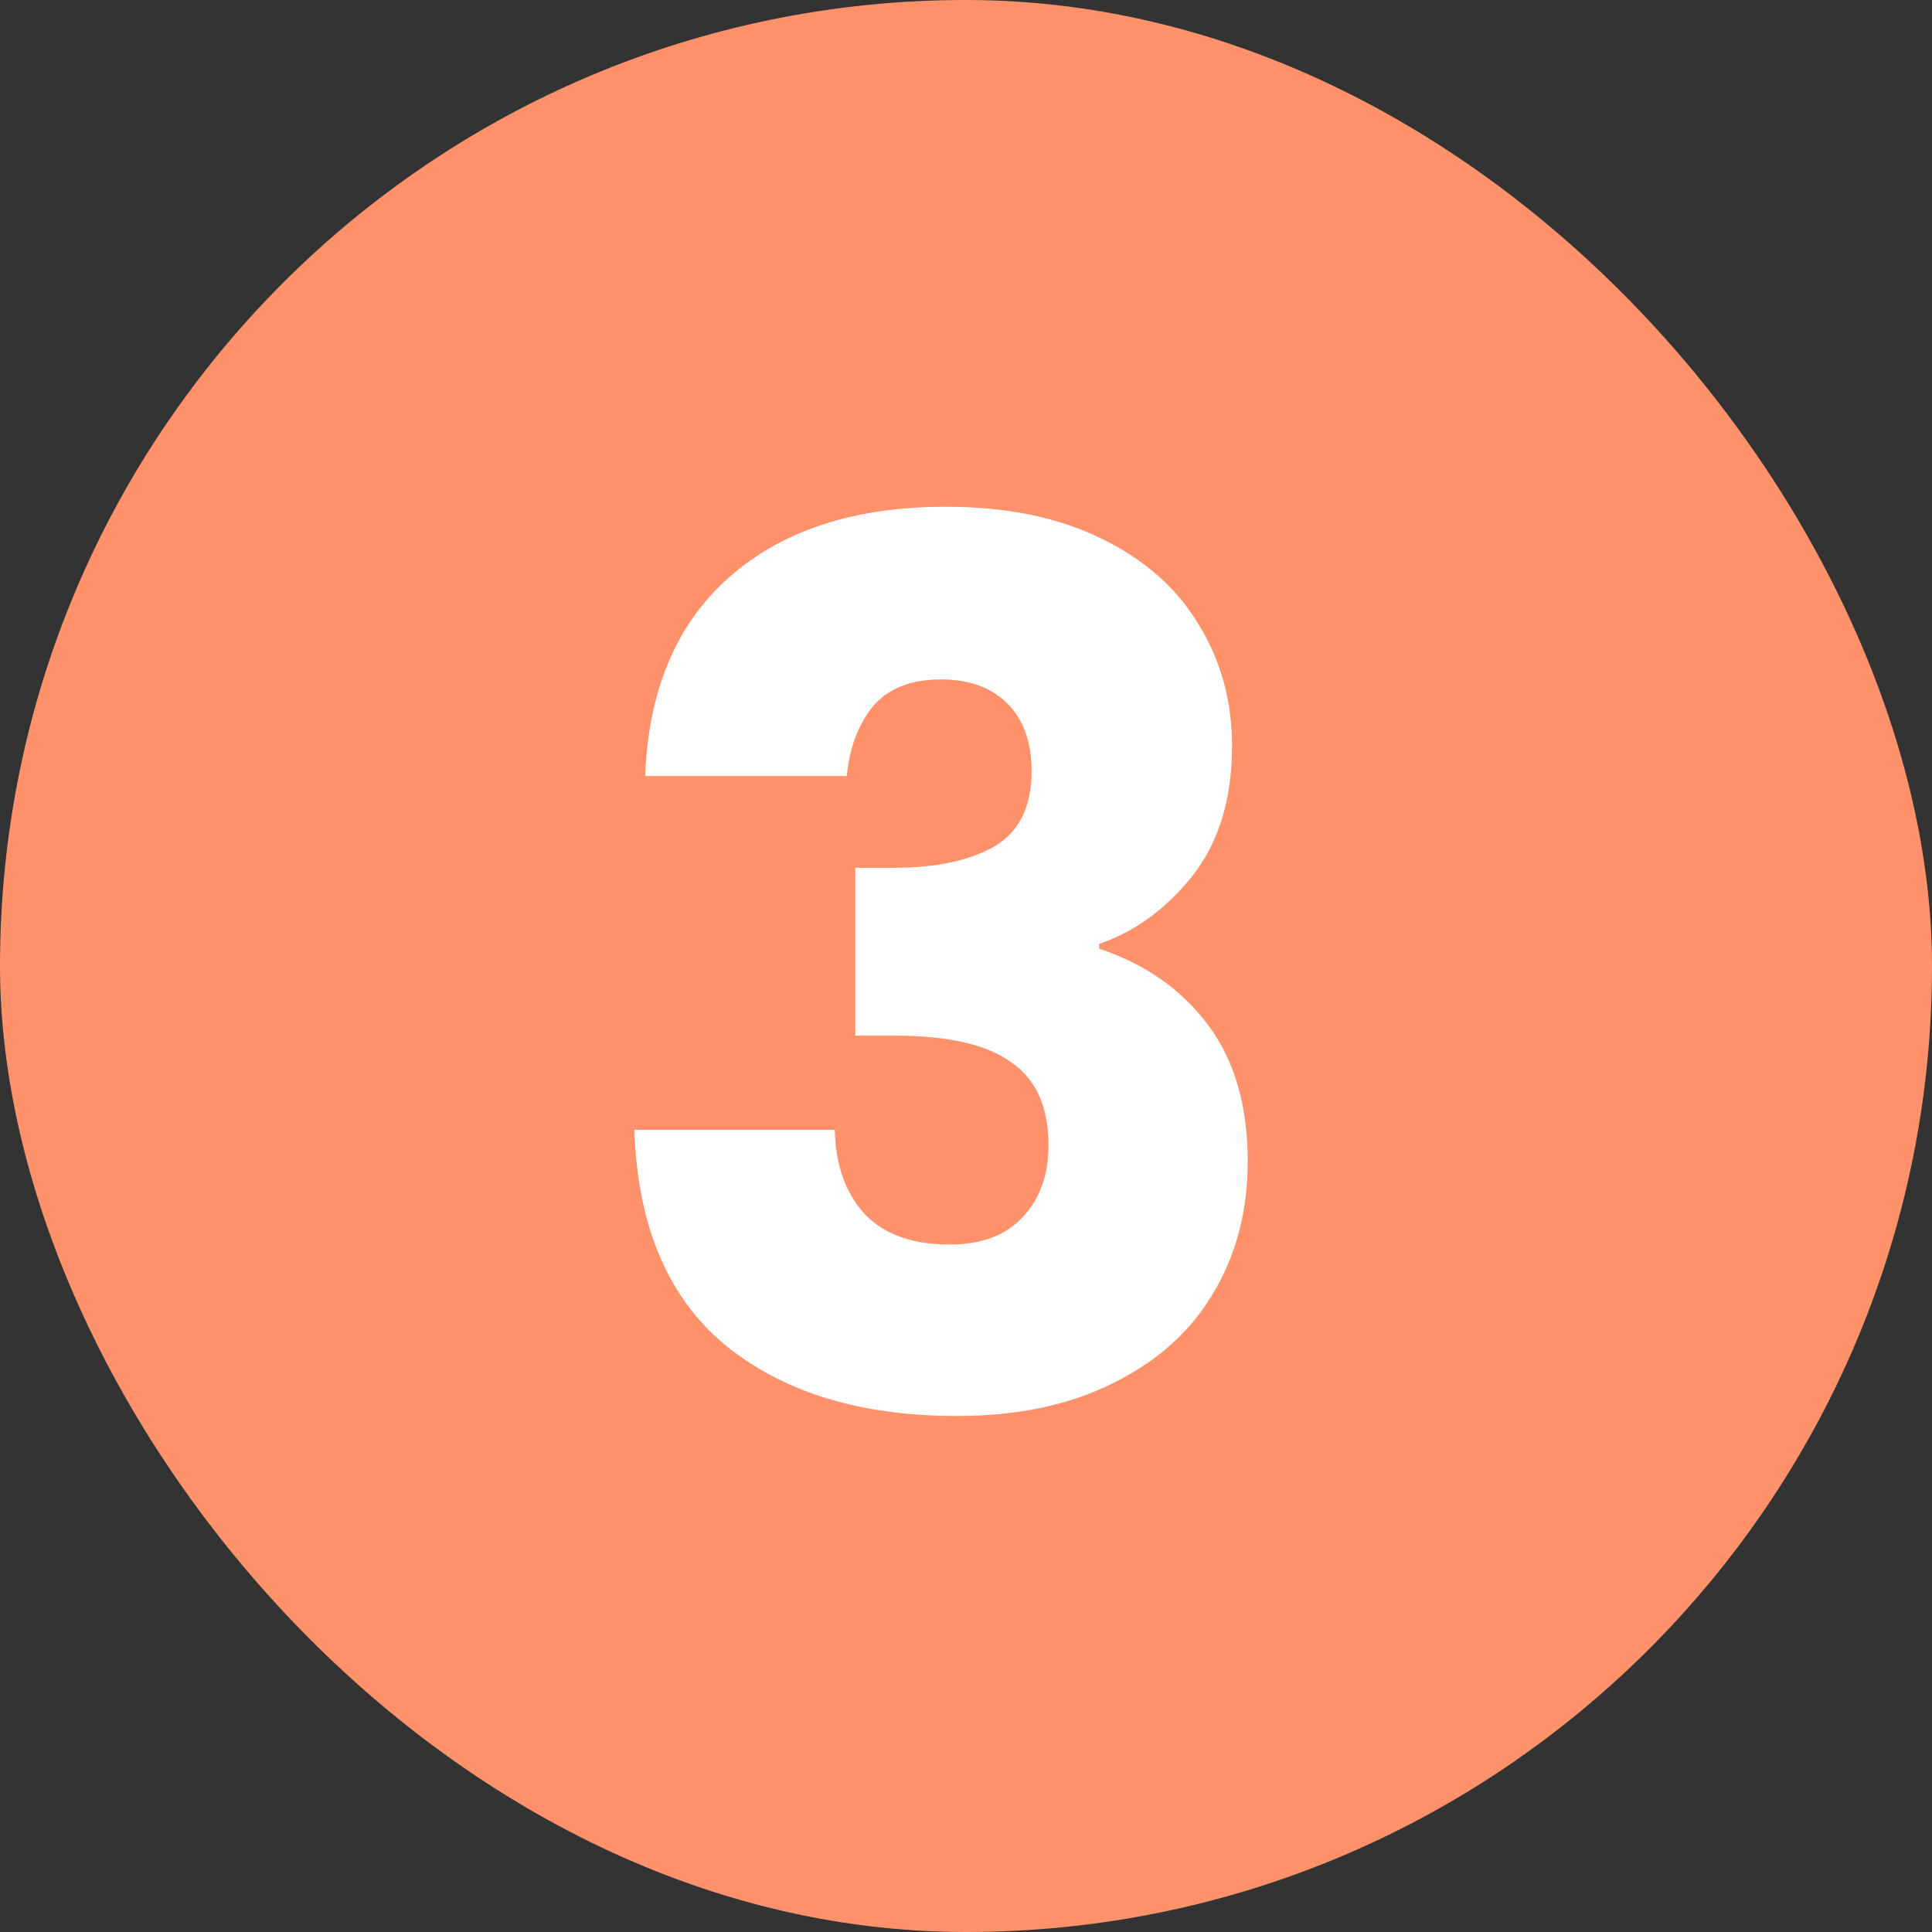 <svg width="48" height="48" viewBox="0 0 48 48" fill="none" xmlns="http://www.w3.org/2000/svg">
<rect x="0" y="0" width="48" height="48" fill="#333333" stroke="none"/>
<rect width="48" height="48" rx="24" fill="#FF926A"/>
<path d="M16.03 19.28C16.11 17.14 16.81 15.49 18.13 14.33C19.45 13.17 21.24 12.59 23.5 12.59C25 12.59 26.28 12.85 27.34 13.37C28.42 13.89 29.23 14.6 29.77 15.5C30.33 16.4 30.61 17.41 30.61 18.53C30.61 19.85 30.28 20.93 29.62 21.77C28.96 22.59 28.19 23.15 27.31 23.45V23.57C28.45 23.95 29.35 24.58 30.01 25.46C30.67 26.34 31 27.47 31 28.85C31 30.09 30.71 31.19 30.13 32.15C29.57 33.09 28.74 33.83 27.64 34.37C26.56 34.91 25.27 35.18 23.77 35.18C21.37 35.18 19.45 34.59 18.01 33.41C16.59 32.23 15.84 30.45 15.76 28.07H20.74C20.76 28.95 21.01 29.65 21.49 30.17C21.97 30.67 22.67 30.92 23.59 30.92C24.37 30.92 24.97 30.7 25.39 30.26C25.83 29.8 26.05 29.2 26.05 28.46C26.05 27.5 25.74 26.81 25.12 26.39C24.52 25.95 23.55 25.73 22.21 25.73H21.25V21.56H22.21C23.23 21.56 24.05 21.39 24.67 21.05C25.31 20.69 25.63 20.06 25.63 19.16C25.63 18.44 25.43 17.88 25.03 17.48C24.63 17.08 24.08 16.88 23.38 16.88C22.62 16.88 22.05 17.11 21.67 17.57C21.31 18.03 21.1 18.6 21.04 19.28H16.03Z" fill="white"/>
</svg>

